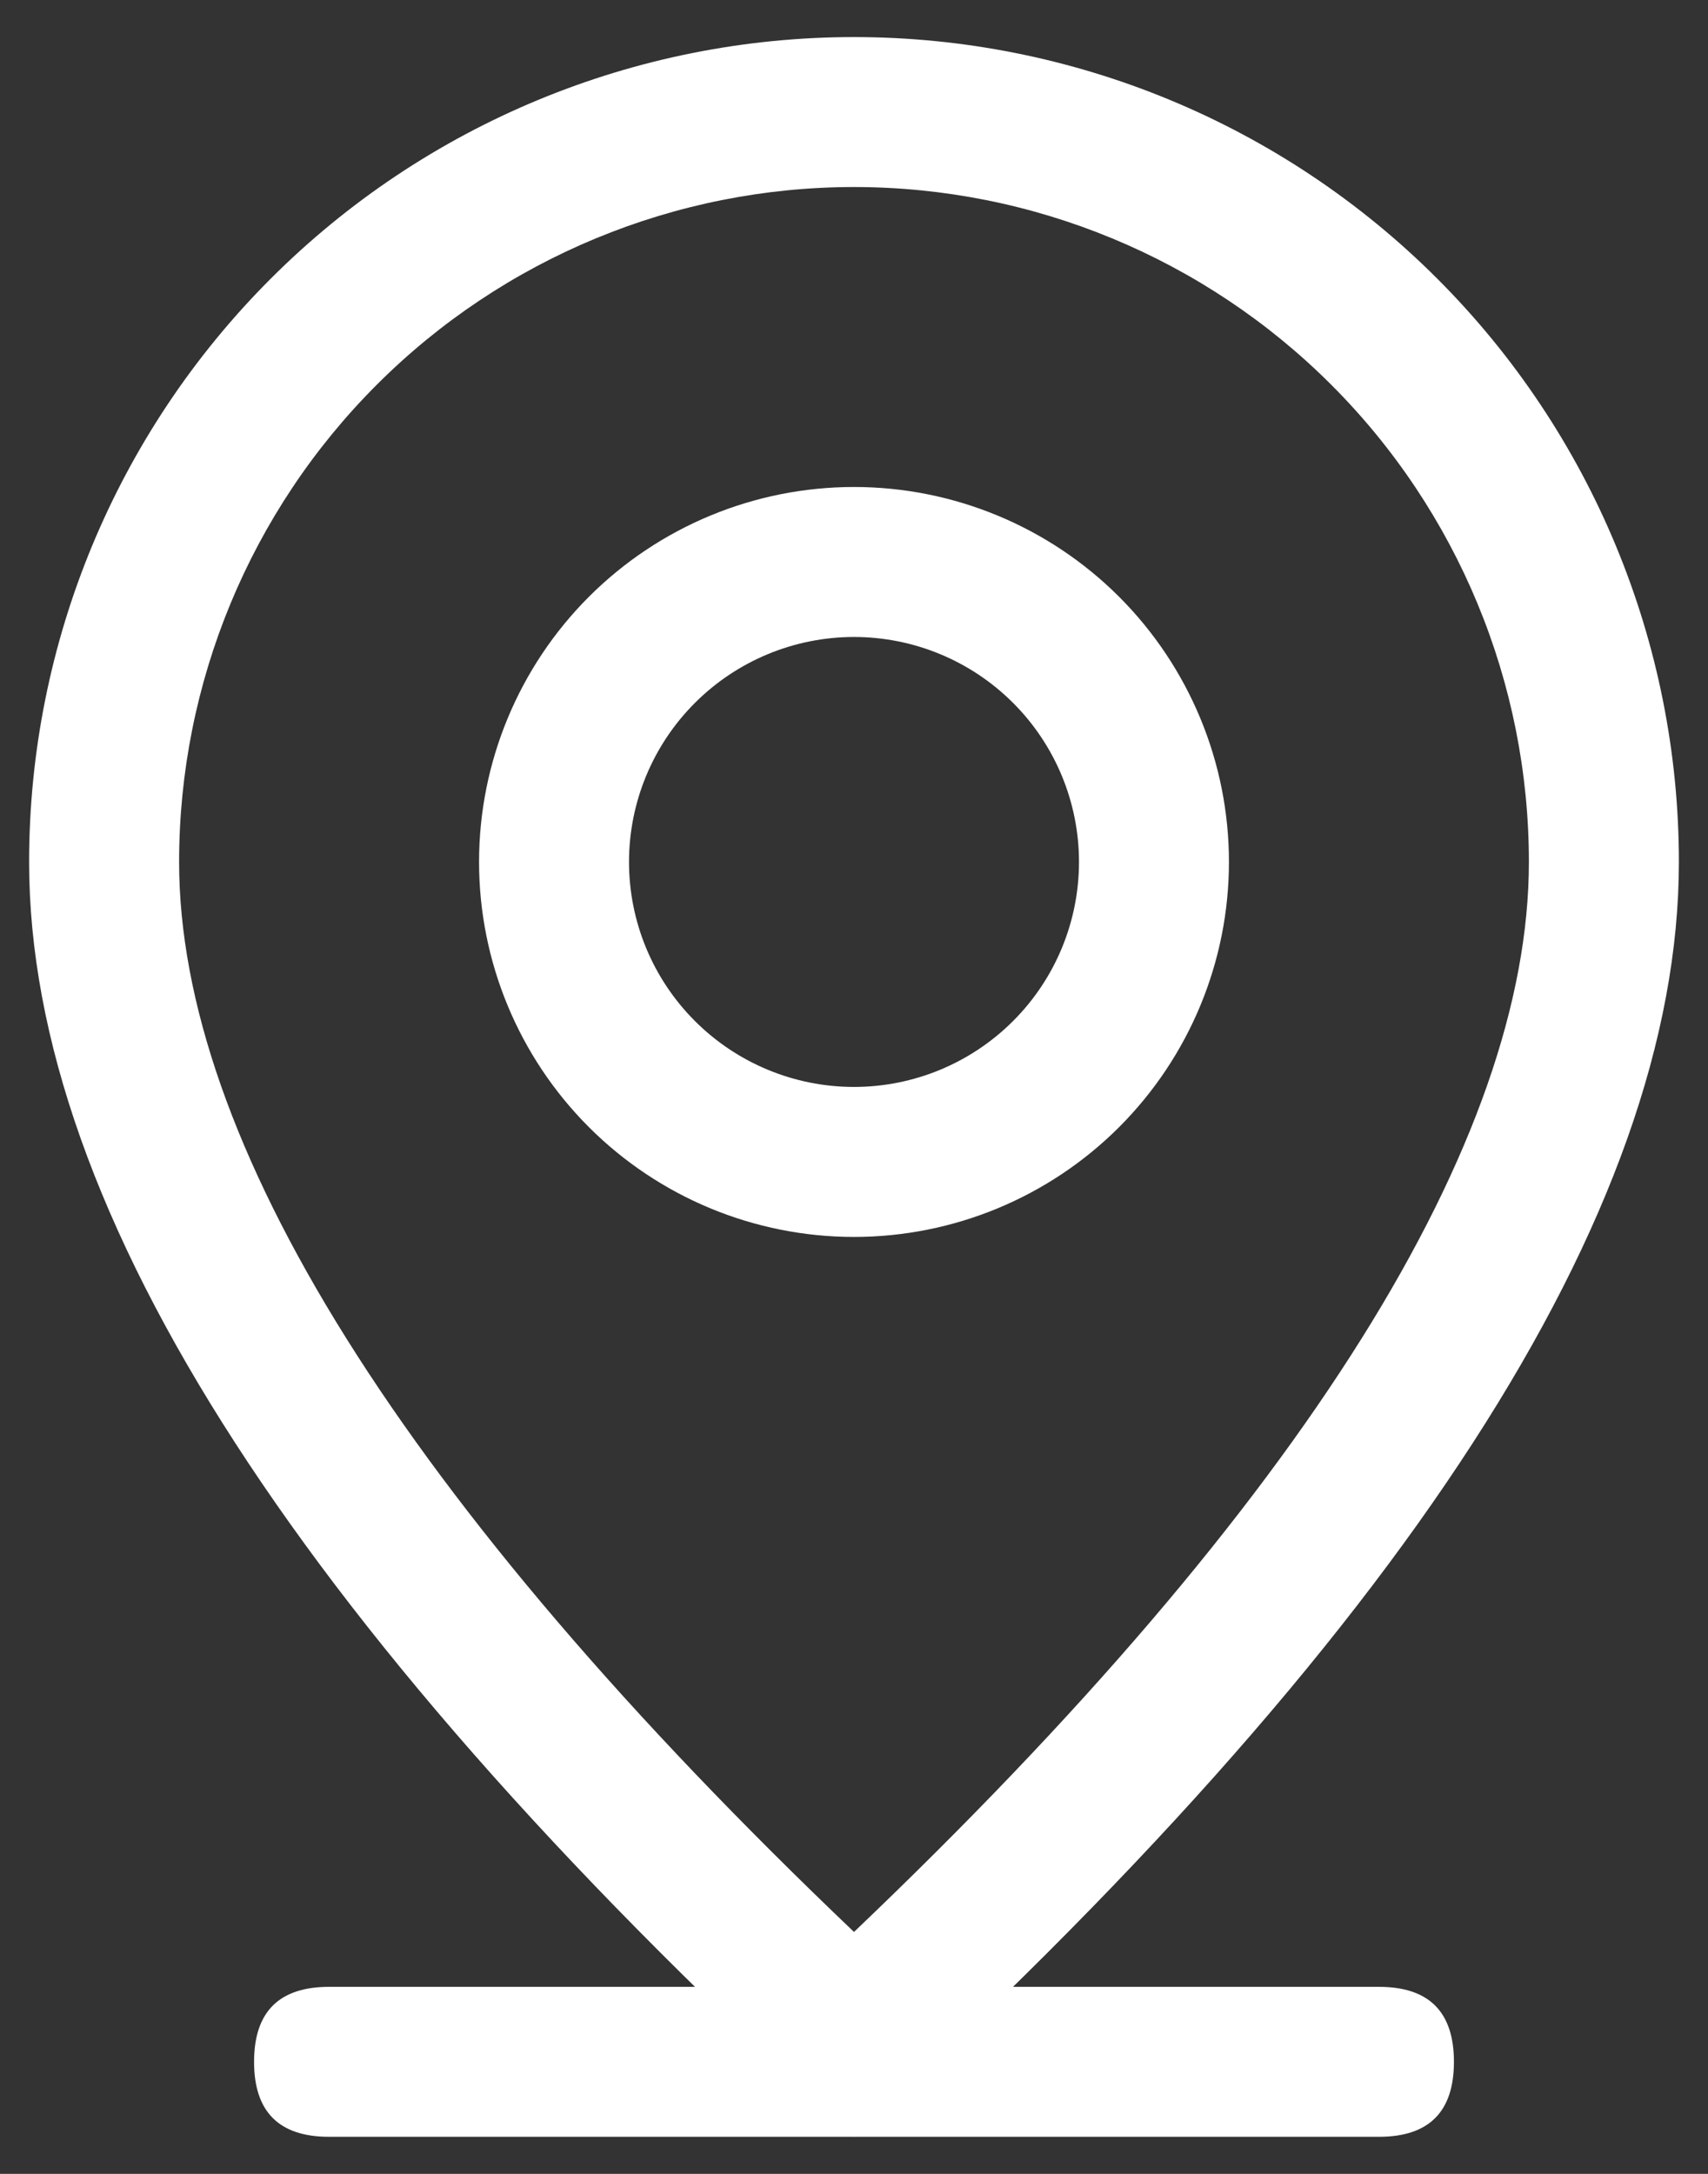 <svg width="44" height="56" viewBox="0 0 44 56" fill="none" xmlns="http://www.w3.org/2000/svg">
<rect x="0" y="0" width="44" height="56" fill="#333333" stroke="none"/>
<path d="M8.477 51.182H35.523C36.811 51.182 37.455 51.826 37.455 53.114C37.455 54.401 36.811 55.045 35.523 55.045H8.477C7.189 55.045 6.545 54.401 6.545 53.114C6.545 51.826 7.189 51.182 8.477 51.182Z" fill="white"/>
<path d="M39.386 22.205C39.386 17.593 37.555 13.171 34.294 9.911C31.033 6.65 26.611 4.818 22 4.818C17.389 4.818 12.967 6.65 9.706 9.911C6.445 13.171 4.614 17.593 4.614 22.205C4.614 29.337 10.32 38.633 22 49.768C33.68 38.633 39.386 29.337 39.386 22.205ZM22 55.045C7.832 42.168 0.75 31.218 0.75 22.205C0.75 16.569 2.989 11.164 6.974 7.179C10.959 3.193 16.364 0.955 22 0.955C27.636 0.955 33.041 3.193 37.026 7.179C41.011 11.164 43.25 16.569 43.25 22.205C43.25 31.218 36.168 42.168 22 55.045Z" fill="white"/>
<path d="M22 28C23.537 28 25.011 27.389 26.098 26.302C27.185 25.216 27.796 23.742 27.796 22.204C27.796 20.668 27.185 19.193 26.098 18.107C25.011 17.02 23.537 16.409 22 16.409C20.463 16.409 18.989 17.02 17.902 18.107C16.815 19.193 16.204 20.668 16.204 22.204C16.204 23.742 16.815 25.216 17.902 26.302C18.989 27.389 20.463 28 22 28ZM22 31.864C19.438 31.864 16.981 30.846 15.17 29.035C13.359 27.223 12.341 24.766 12.341 22.204C12.341 19.643 13.359 17.186 15.17 15.374C16.981 13.563 19.438 12.545 22 12.545C24.562 12.545 27.019 13.563 28.83 15.374C30.641 17.186 31.659 19.643 31.659 22.204C31.659 24.766 30.641 27.223 28.83 29.035C27.019 30.846 24.562 31.864 22 31.864Z" fill="white"/>
</svg>
